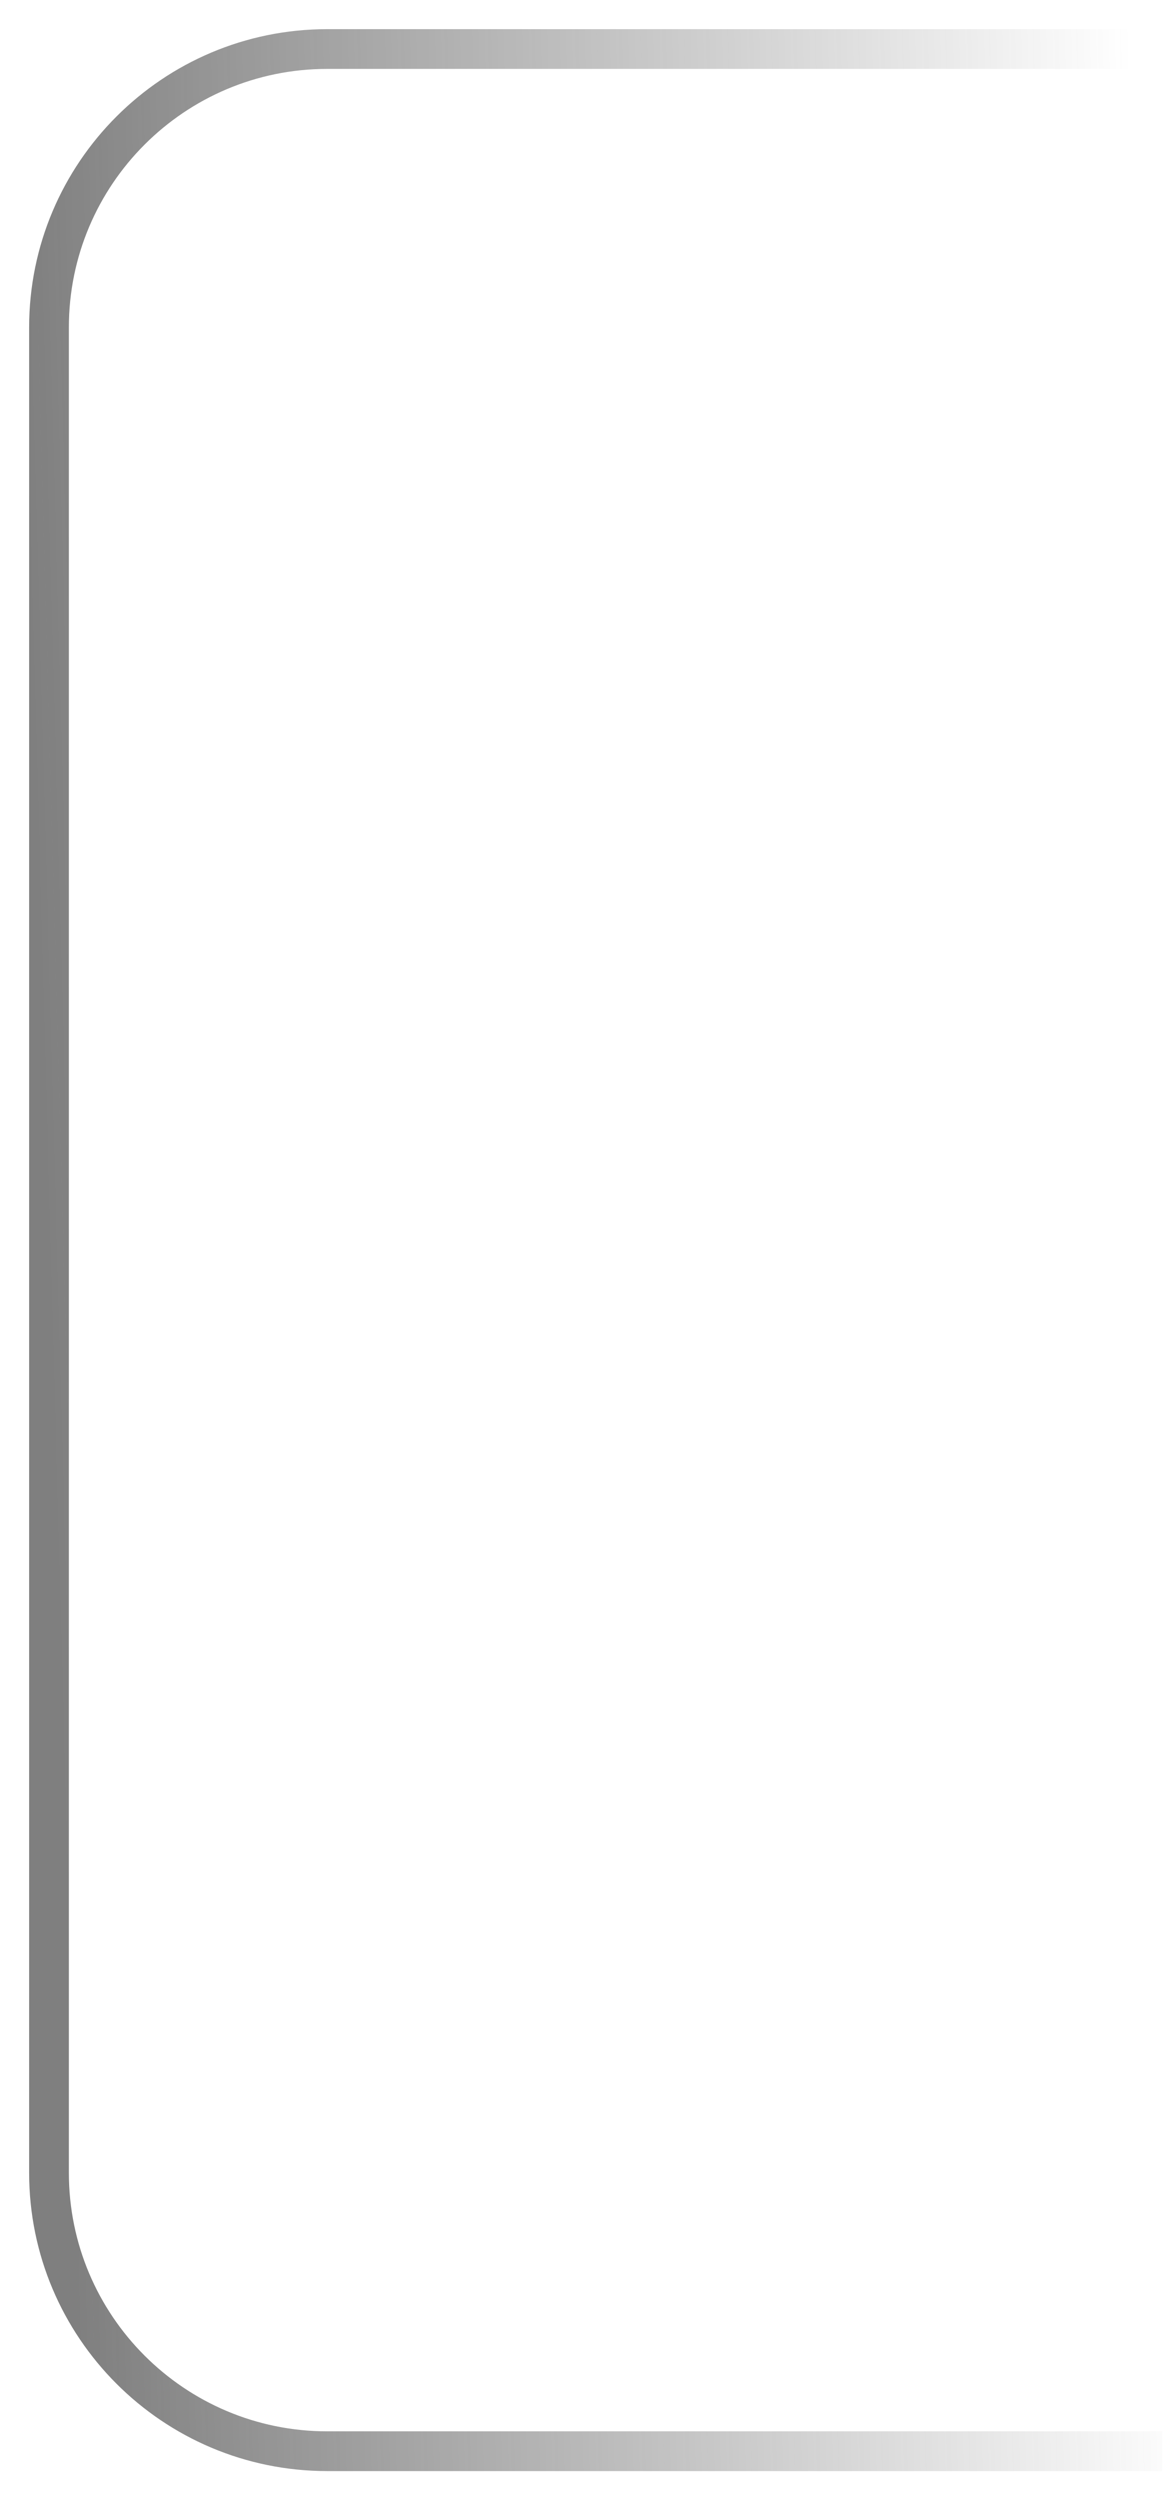 <svg width="24" height="51" viewBox="0 0 24 51" fill="none" xmlns="http://www.w3.org/2000/svg">
<path id="Vector 182" opacity="0.7" d="M23.717 1H6.679C3.543 1 1 3.543 1 6.679V44.321C1 47.457 3.543 50 6.679 50H23.717" stroke="url(#paint0_linear_4378_3011)" stroke-width="0.811"/>
<defs>
<linearGradient id="paint0_linear_4378_3011" x1="1" y1="24.113" x2="23.7" y2="23.484" gradientUnits="userSpaceOnUse">
<stop stop-color="#494949"/>
<stop offset="1" stop-color="#494949" stop-opacity="0"/>
</linearGradient>
</defs>
</svg>
